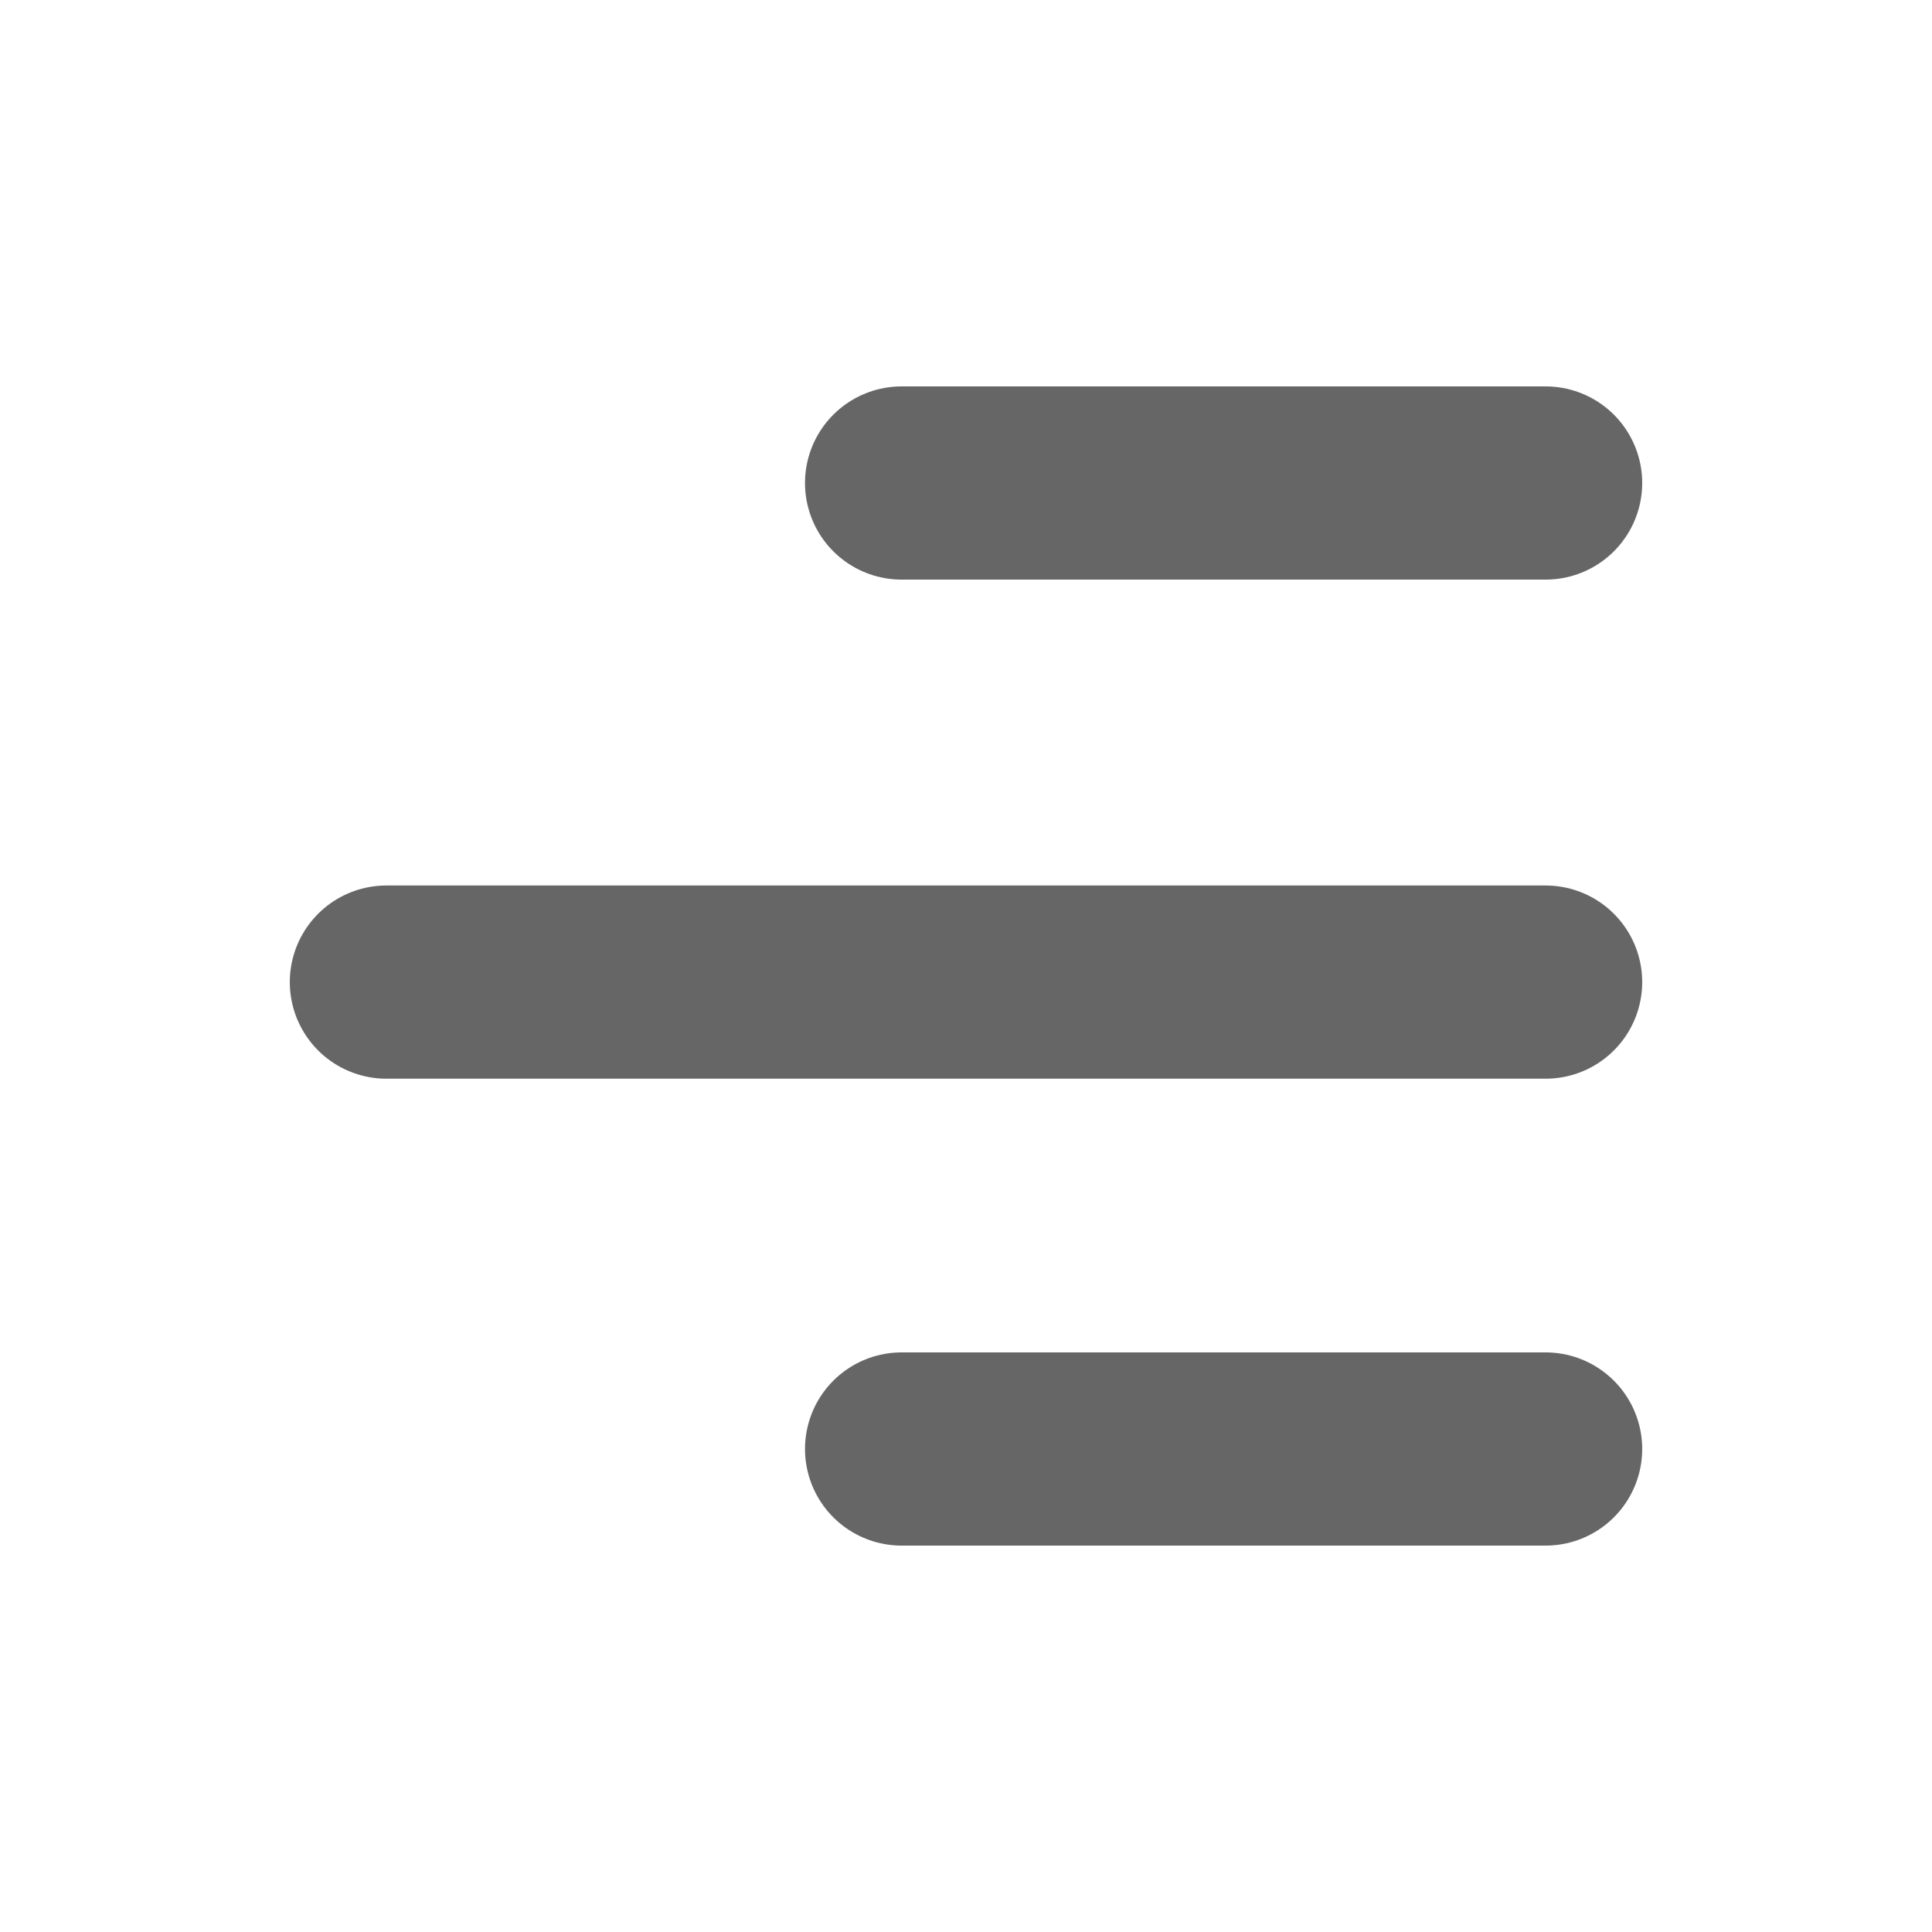 <?xml version="1.0" encoding="UTF-8"?>
<svg width="30px" height="30px" viewBox="0 0 30 30" version="1.1" xmlns="http://www.w3.org/2000/svg" xmlns:xlink="http://www.w3.org/1999/xlink">
    <!-- Generator: Sketch 61 (89581) - https://sketch.com -->
    <title>icn_more</title>
    <desc>Created with Sketch.</desc>
    <g id="icn_more" stroke="none" stroke-width="1" fill="none" fill-rule="evenodd">
        <g id="Group-14-Copy" transform="translate(6, 7)" stroke="#666666" stroke-linecap="round" stroke-width="3">
            <line x1="8" y1="0.5" x2="18" y2="0.5" id="Line"></line>
            <line x1="9.08364293e-17" y1="8.25" x2="18" y2="8.25" id="Line-Copy"></line>
            <line x1="8" y1="15.5" x2="18" y2="15.5" id="Line-Copy-2"></line>
        </g>
        <rect id="Rectangle" x="0" y="0" width="30" height="30"></rect>
    </g>
</svg>